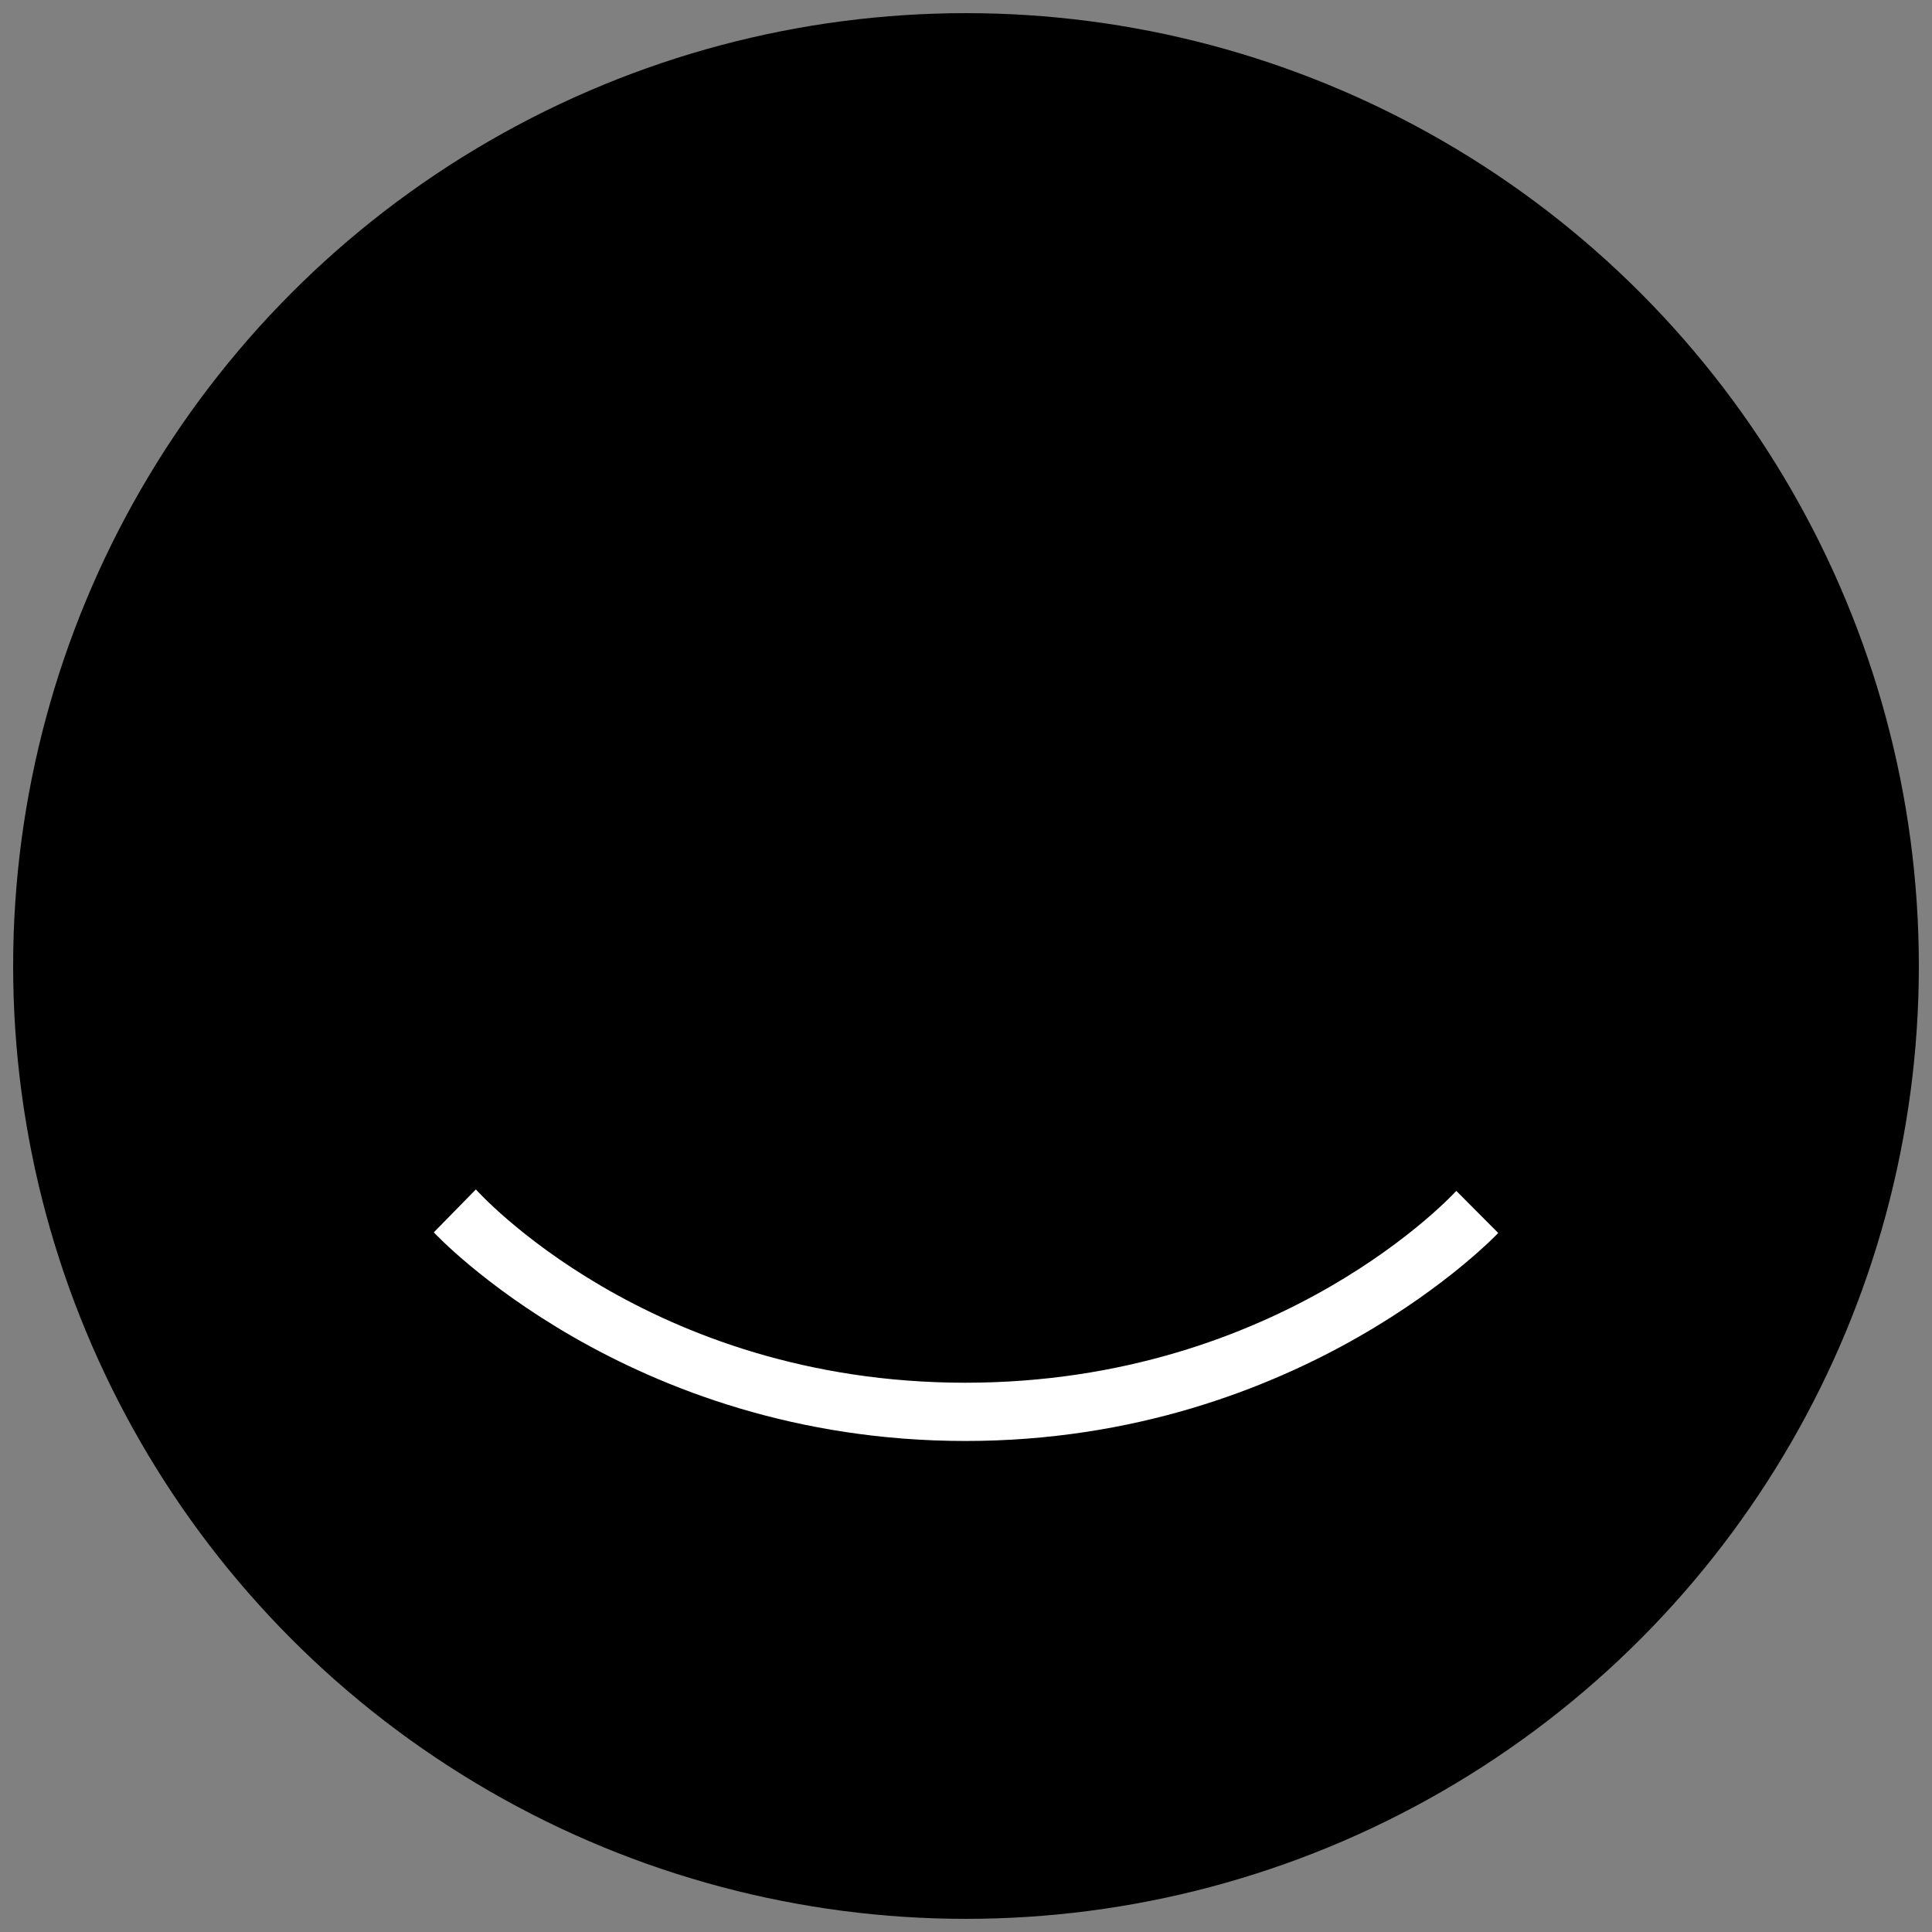 <svg xmlns="http://www.w3.org/2000/svg" xmlns:xlink="http://www.w3.org/1999/xlink" width="294" height="294" viewBox="0 0 294 294">
  <rect x="0" y="0" width="294" height="294" fill="#808080" stroke="none"/>
  <defs>
    <clipPath id="clip-favicon">
      <rect width="294" height="294"/>
    </clipPath>
  </defs>
  <g id="favicon" clip-path="url(#clip-favicon)">
    <circle id="Ellipse_632" data-name="Ellipse 632" cx="145" cy="145" r="145" transform="translate(2 2)"/>
    <path id="smile_copy" data-name="smile copy" d="M176.091,56.821s26.128,29.415,74.473,29.415c48.3,0,74.722-29.194,74.722-29.194s6.377,6.406,6.377,6.406S301.926,95.1,250.588,95.1c-51.5,0-80.9-31.747-80.9-31.747Z" transform="translate(-103.675 124.179)" fill="#fff"/>
  </g>
</svg>

